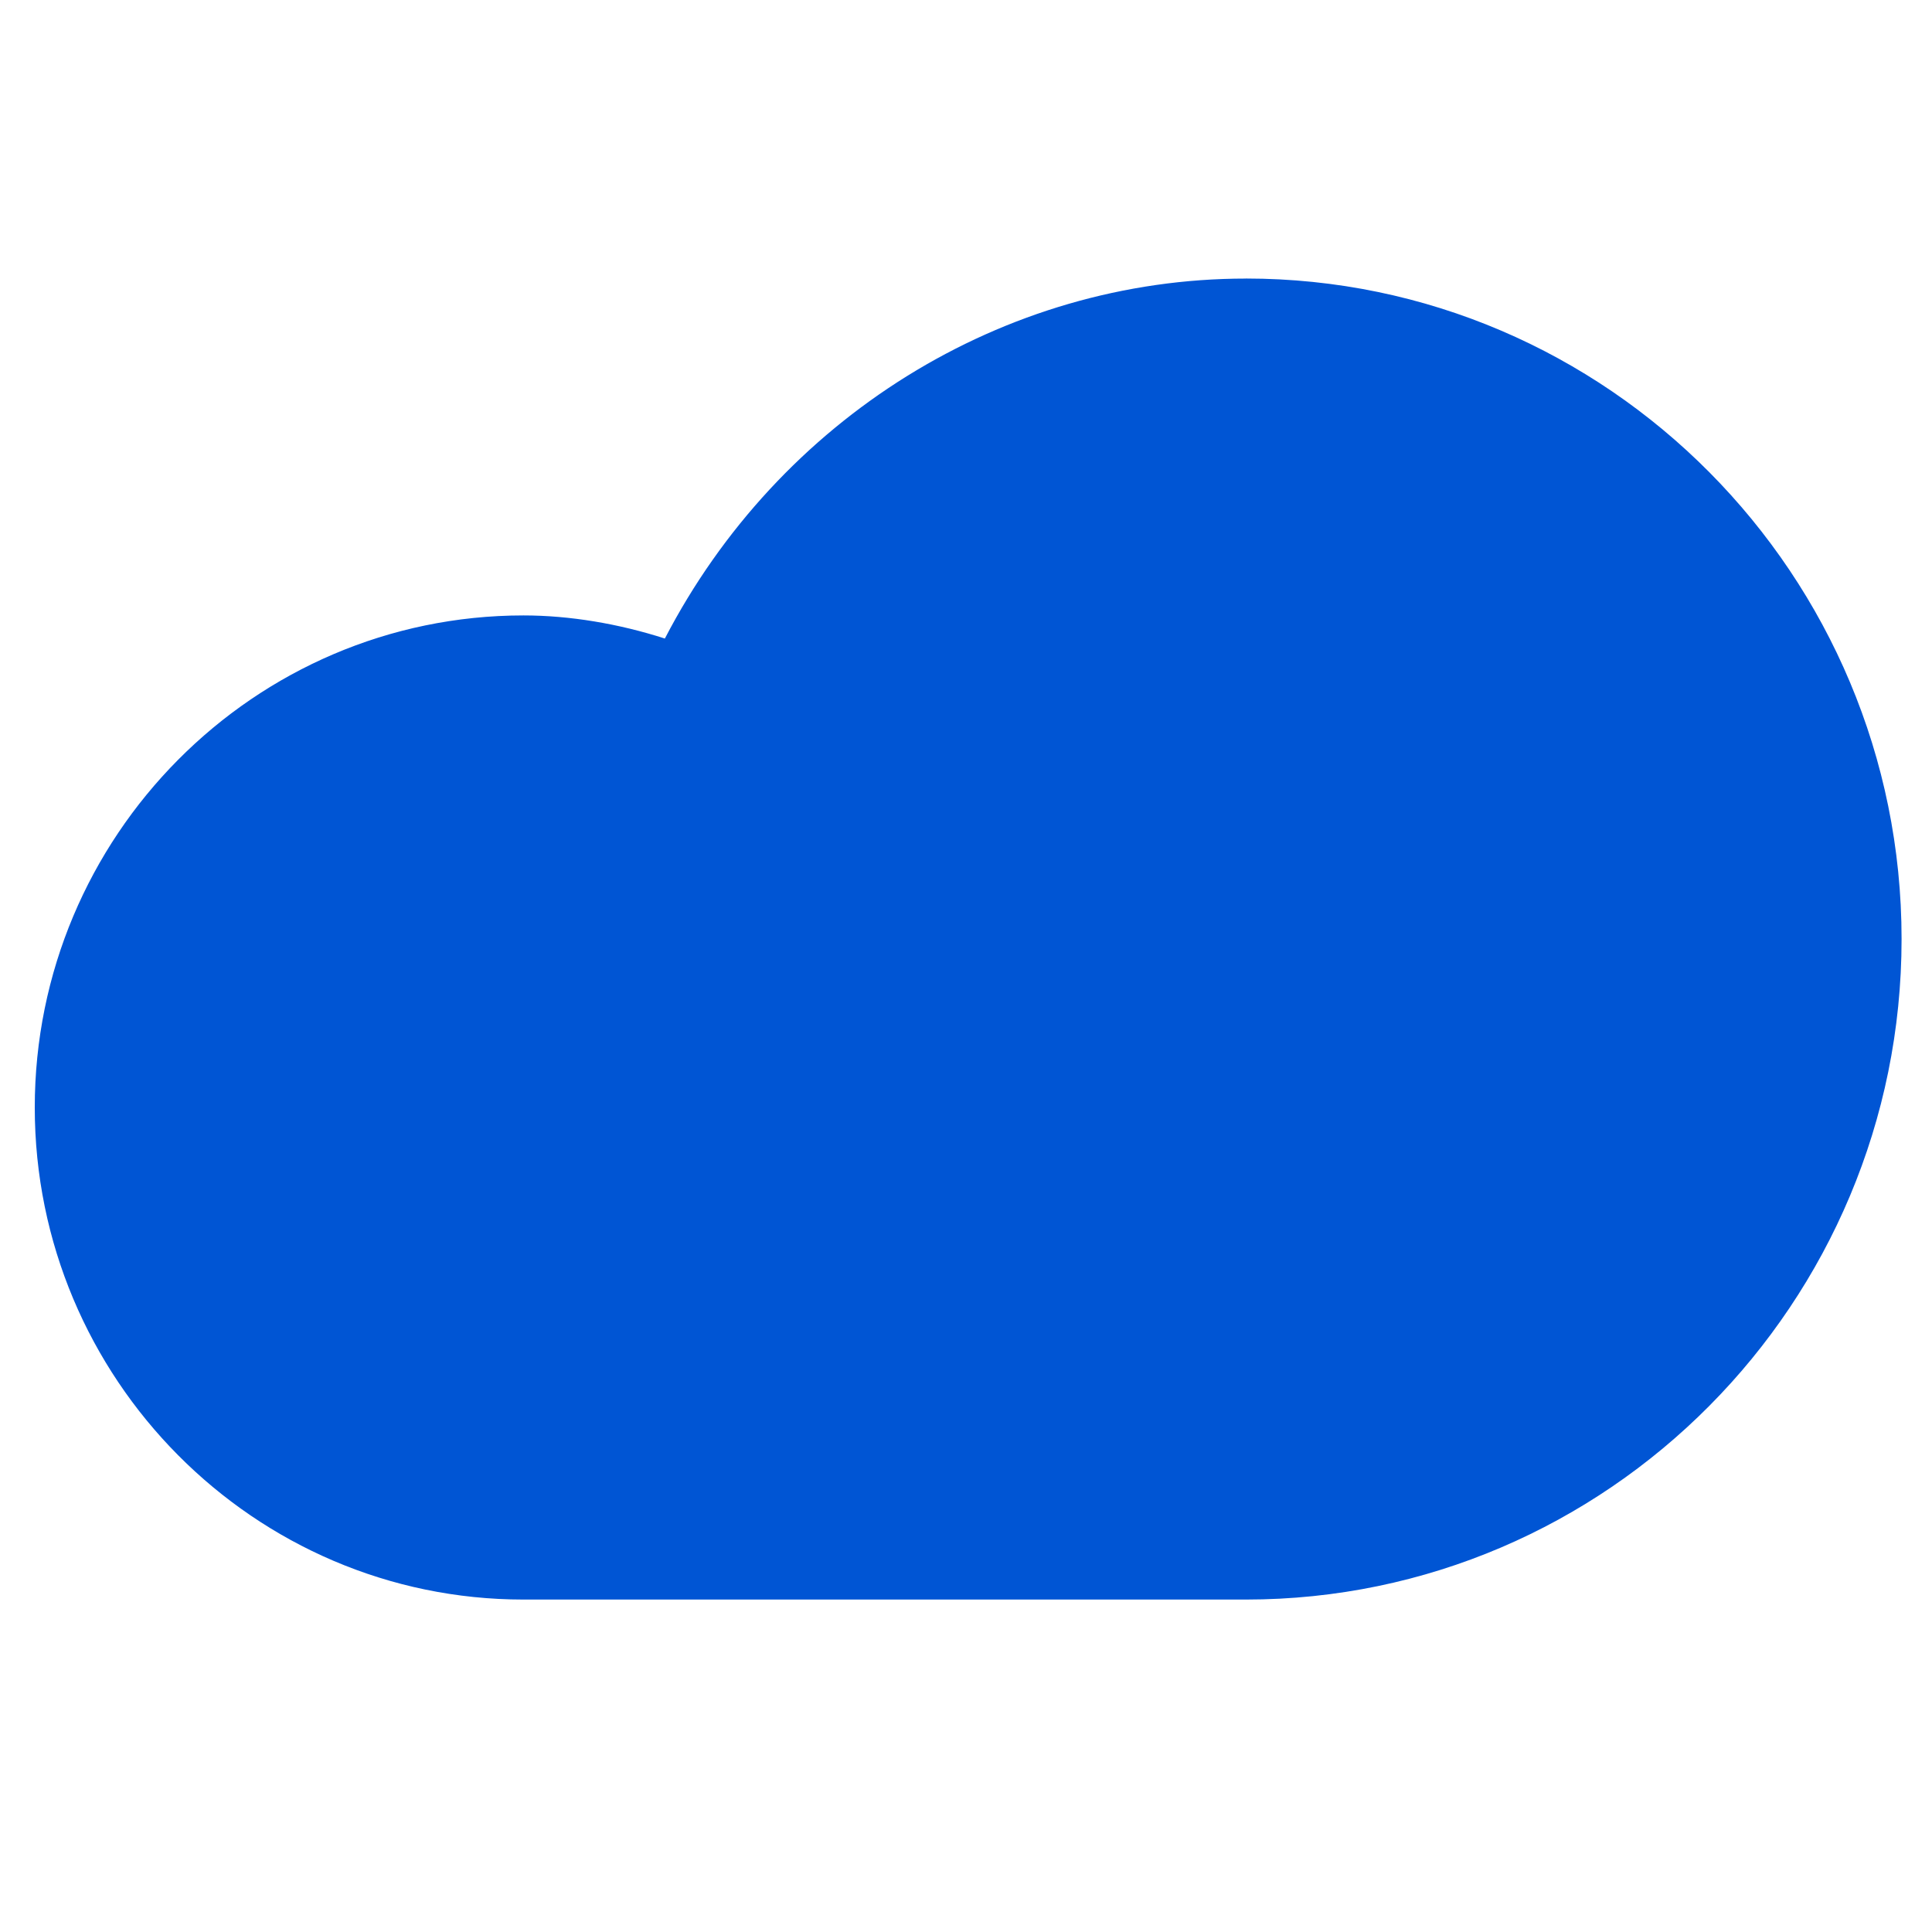 <svg viewBox="0 0 445 445" xmlns="http://www.w3.org/2000/svg"><g fill="#0055d4"><path d="M286.962 64.164c-55.946 0-107.545 32.233-133.822 82.912-10.628-3.423-21.934-5.324-32.562-5.324-62.034 0-112.57 50.868-112.57 113.338 0 62.469 50.536 113.338 112.57 113.338h166.391c83.291 0 151.023-68.269 151.023-152.137S370.258 64.153 286.97 64.153zm0 285.24H120.571c-51.405 0-93.245-42.31-93.245-94.32 0-52.011 41.84-94.322 93.245-94.322 10.822 0 23.093 2.567 33.722 7.036 4.928 1.997 10.533-.19 12.658-4.944 21.741-48.397 68.798-79.68 120.01-79.68 72.663 0 131.704 59.713 131.704 133.117S359.626 349.406 286.96 349.406z"/><path d="M109.6 356.922c-30.528-2.433-58.122-19.24-75.194-45.801-5.338-8.306-10.84-22.08-13.163-32.959-1.665-7.798-2.313-24.031-1.275-31.958 5.558-42.46 36.39-75.916 78.278-84.94 5.526-1.191 8.559-1.429 18.295-1.433 10.579-.004 12.379.16 19.24 1.765 4.164.974 9.842 2.66 12.617 3.749 6.278 2.46 10.354 2.624 13.688.55 1.896-1.178 3.175-3.07 6.82-10.093 14.952-28.81 36.08-50.02 63.448-63.699 19.212-9.602 38.299-14.091 59.88-14.085 21.871.006 40.234 4.268 59.99 13.923 27.42 13.4 48.921 34.705 62.931 62.356 10.208 20.149 14.923 40.114 14.923 63.202 0 12.757-1.253 23.237-4.121 34.472-10.223 40.047-37.034 73.167-73.732 91.08-13.648 6.663-24.909 10.218-40.434 12.767-8.087 1.328-9.5 1.348-102.199 1.464-51.699.064-96.695-.098-99.992-.36z"/></g></svg>
